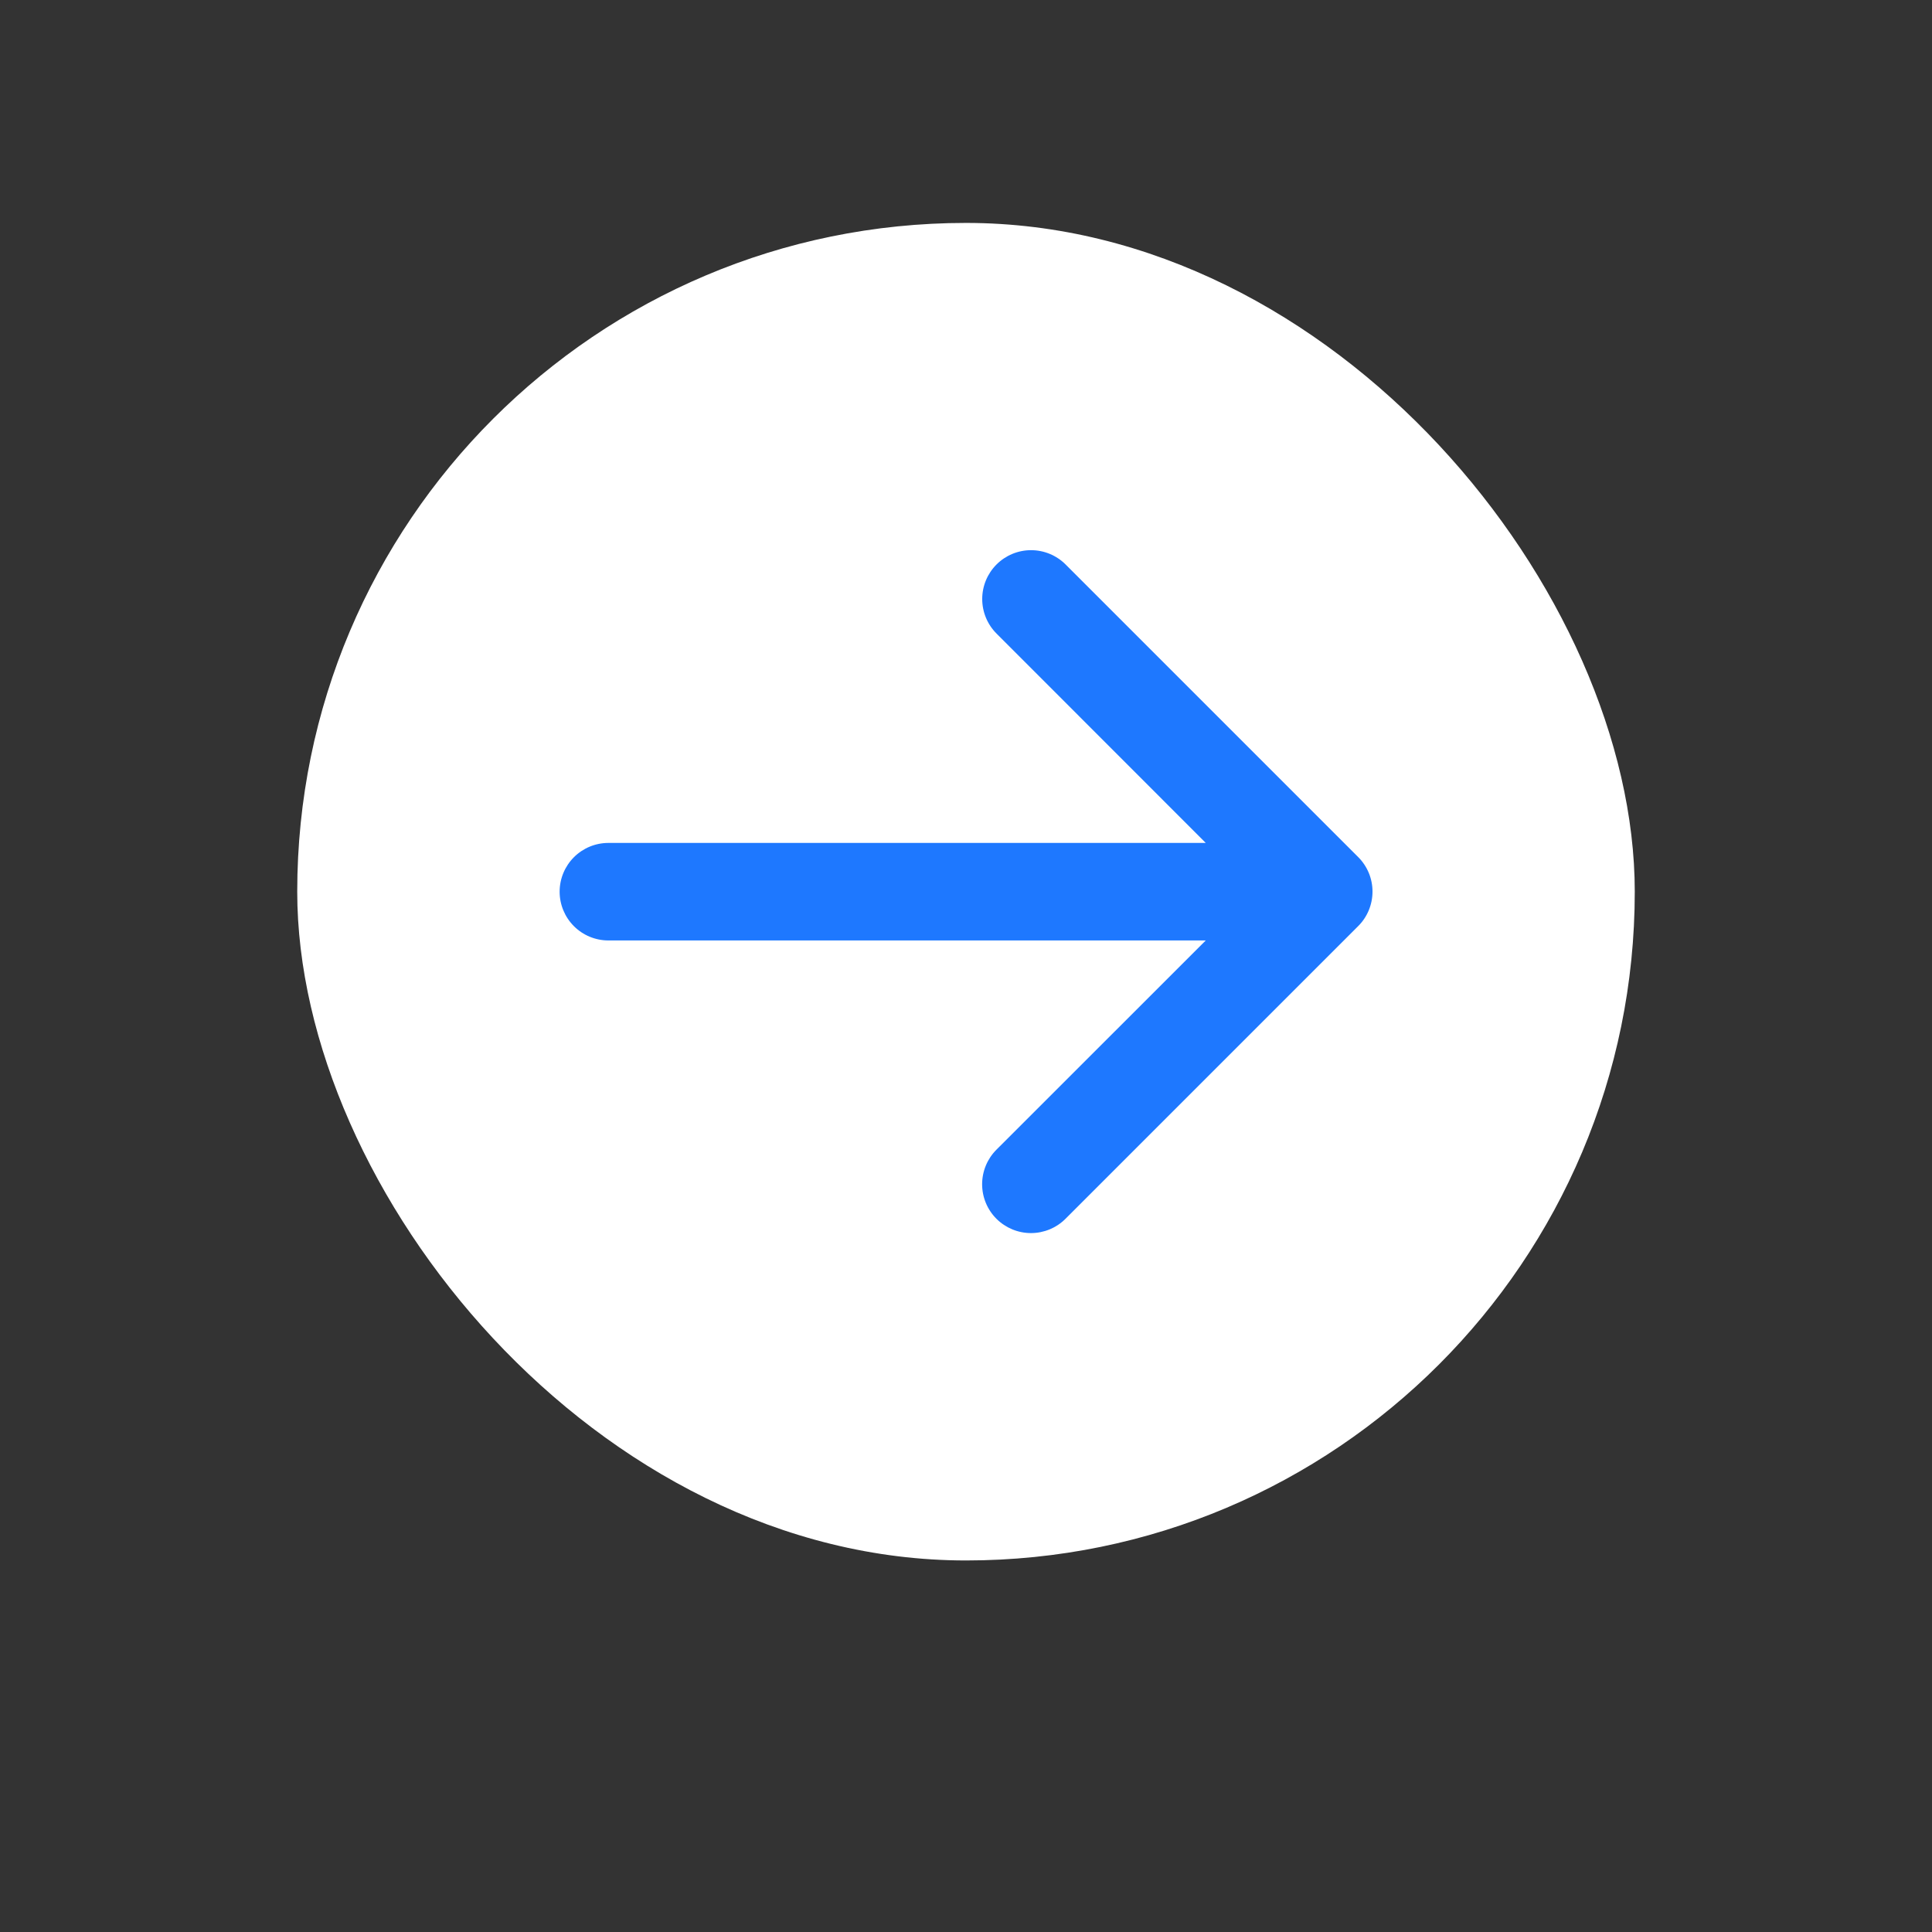 <svg width='104' height='104' viewBox='0 0 104 104' fill='none' xmlns='http://www.w3.org/2000/svg'>
    <rect x="0" y="0" width="104" height="104" fill="#333333" stroke="none"/>
    <rect x='16' y='12' width='72' height='72' rx='36' fill='white' />
    <path
    d='M73.107 49.857L57.357 65.607C56.864 66.1 56.195 66.377 55.498 66.377C54.8 66.377 54.132 66.1 53.638 65.607C53.145 65.114 52.868 64.445 52.868 63.748C52.868 63.05 53.145 62.382 53.638 61.888L64.906 50.625H32.75C32.054 50.625 31.386 50.348 30.894 49.856C30.402 49.364 30.125 48.696 30.125 48C30.125 47.304 30.402 46.636 30.894 46.144C31.386 45.651 32.054 45.375 32.75 45.375H64.906L53.643 34.105C53.15 33.612 52.873 32.943 52.873 32.245C52.873 31.548 53.15 30.879 53.643 30.386C54.136 29.893 54.805 29.616 55.502 29.616C56.2 29.616 56.868 29.893 57.362 30.386L73.112 46.136C73.356 46.38 73.55 46.67 73.683 46.99C73.815 47.309 73.883 47.652 73.882 47.998C73.882 48.343 73.813 48.685 73.68 49.005C73.547 49.324 73.353 49.614 73.107 49.857Z'
    fill='#1E78FF'
    />
</svg>